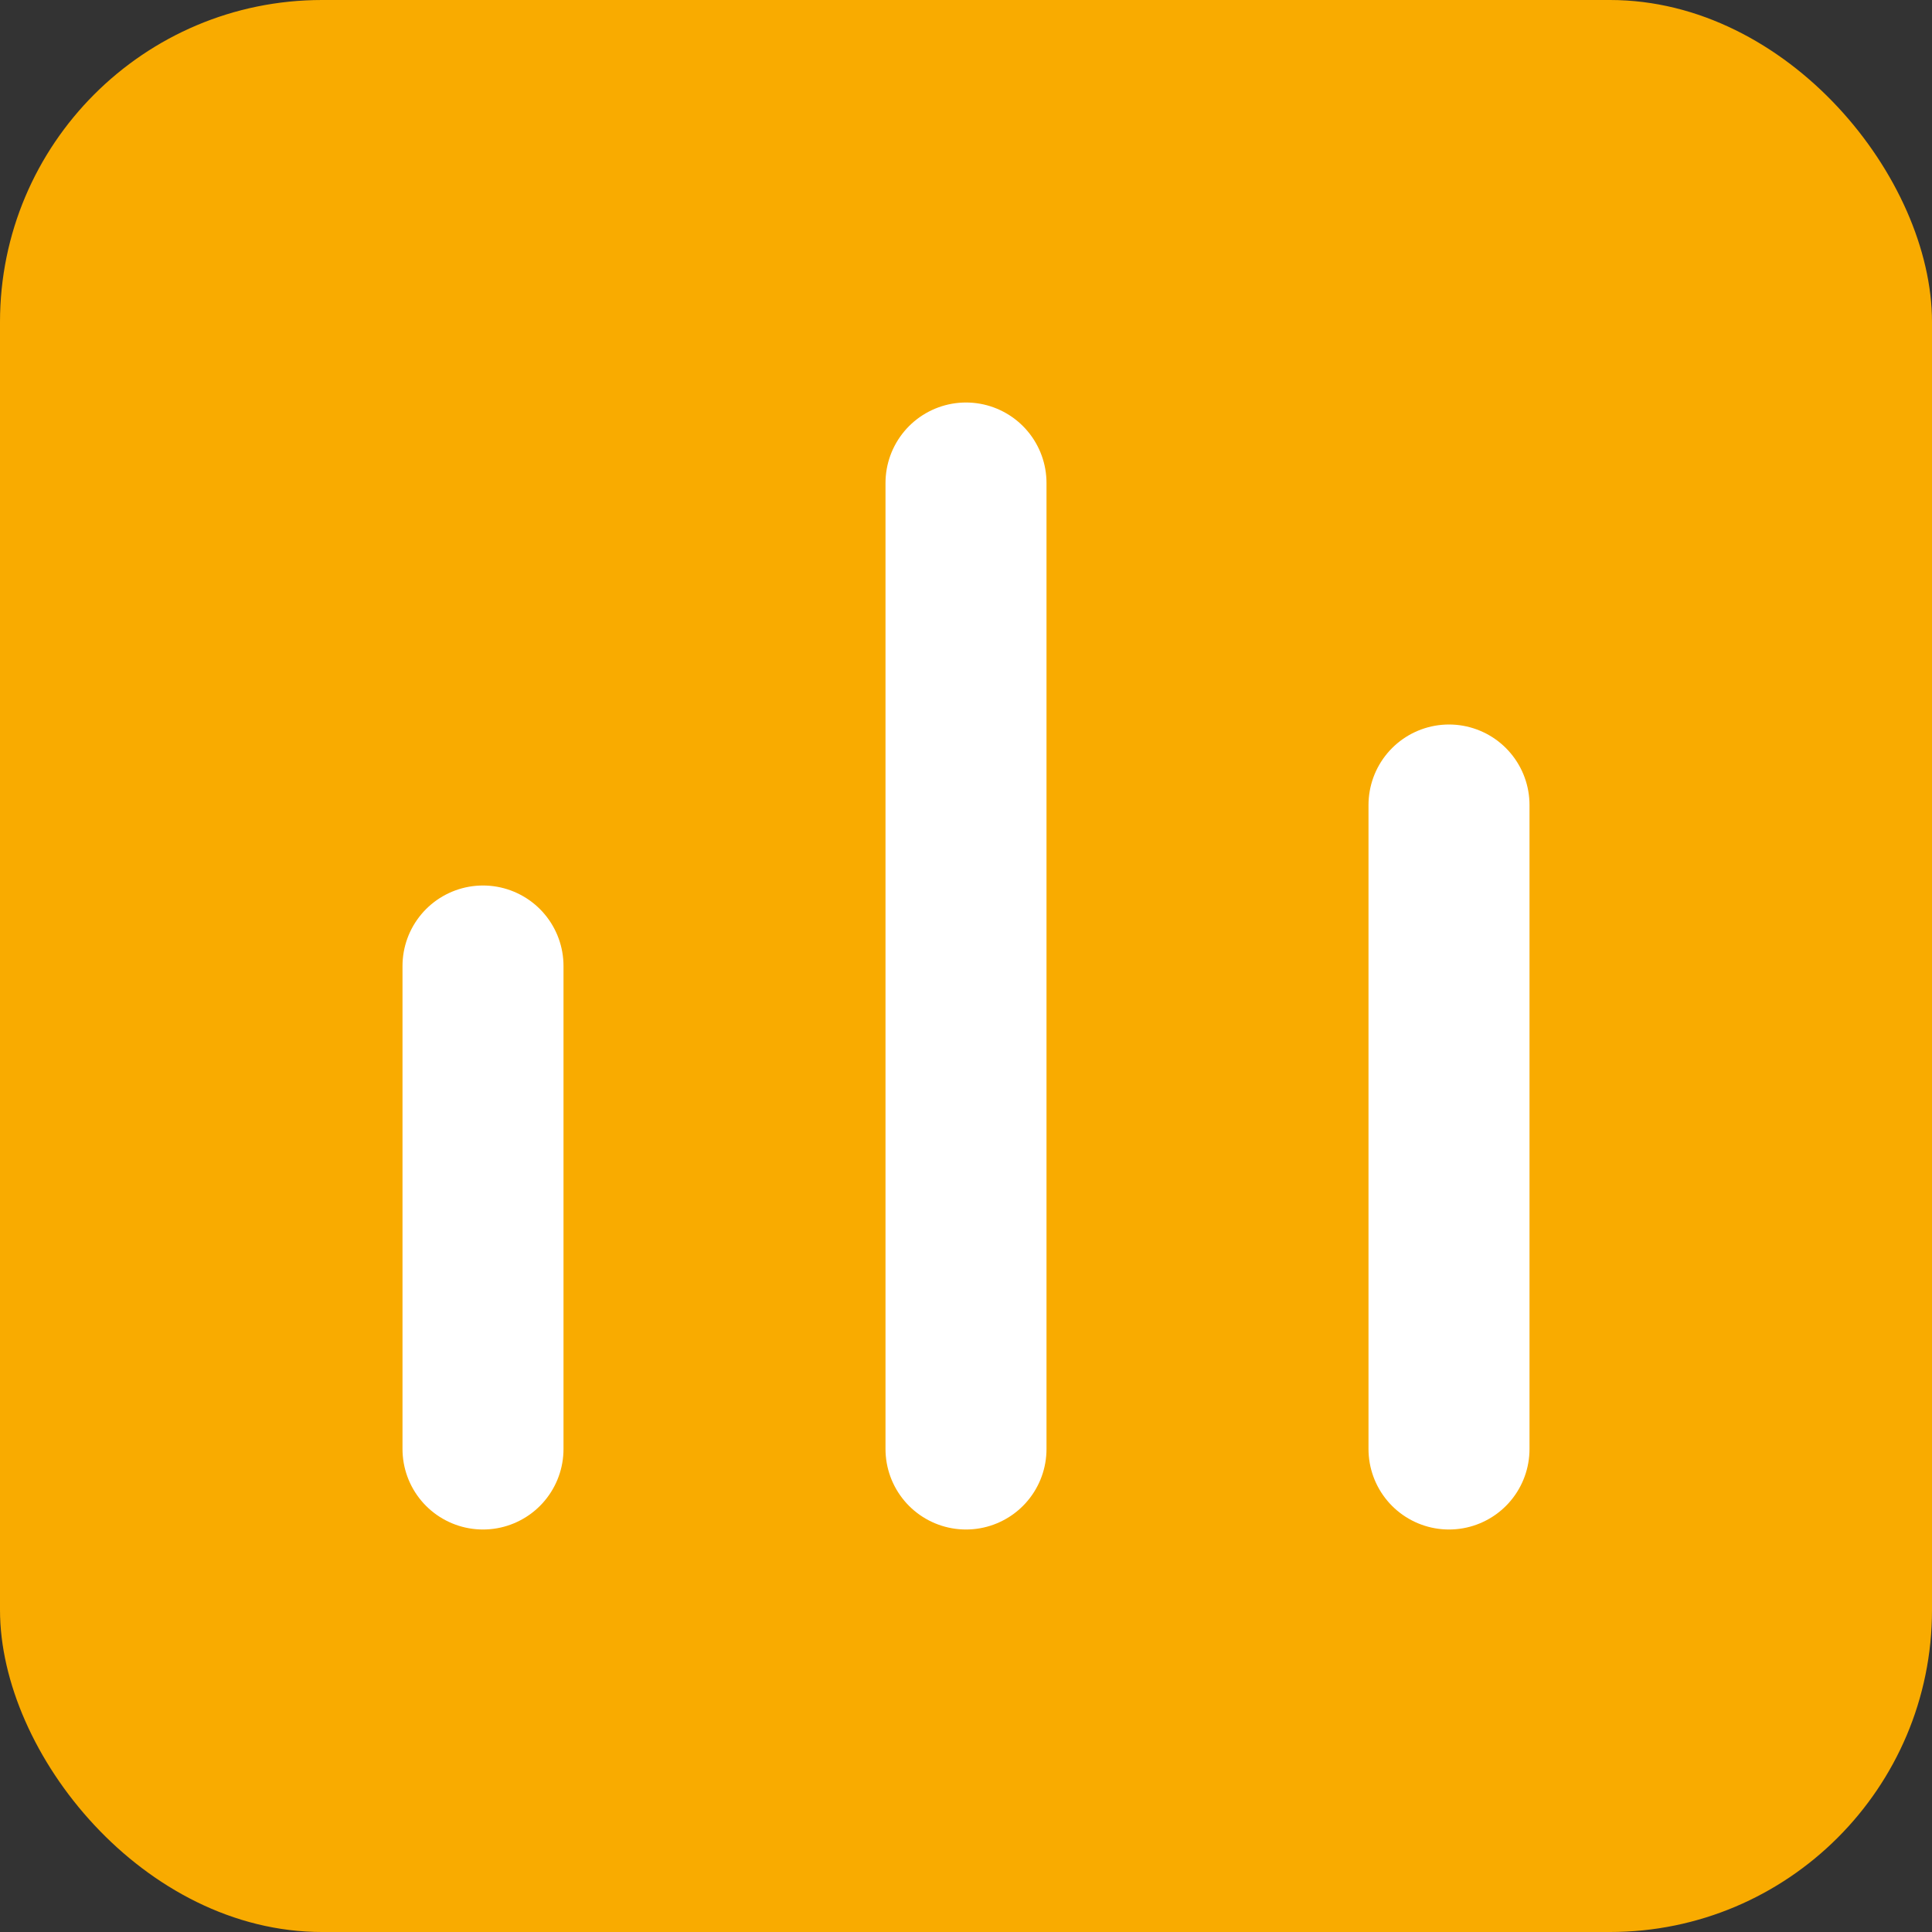 <svg xmlns="http://www.w3.org/2000/svg" viewBox="0 0 24 24" fill="none">
  <rect x="0" y="0" width="24" height="24" fill="#333333" stroke="none"/>
  <rect width="24" height="24" rx="4" fill="#F9AB00" />
  <path d="M6 18L6 12" stroke="white" stroke-width="2" stroke-linecap="round" stroke-linejoin="round"/>
  <path d="M12 18L12 6" stroke="white" stroke-width="2" stroke-linecap="round" stroke-linejoin="round"/>
  <path d="M18 18L18 10" stroke="white" stroke-width="2" stroke-linecap="round" stroke-linejoin="round"/>
</svg> 